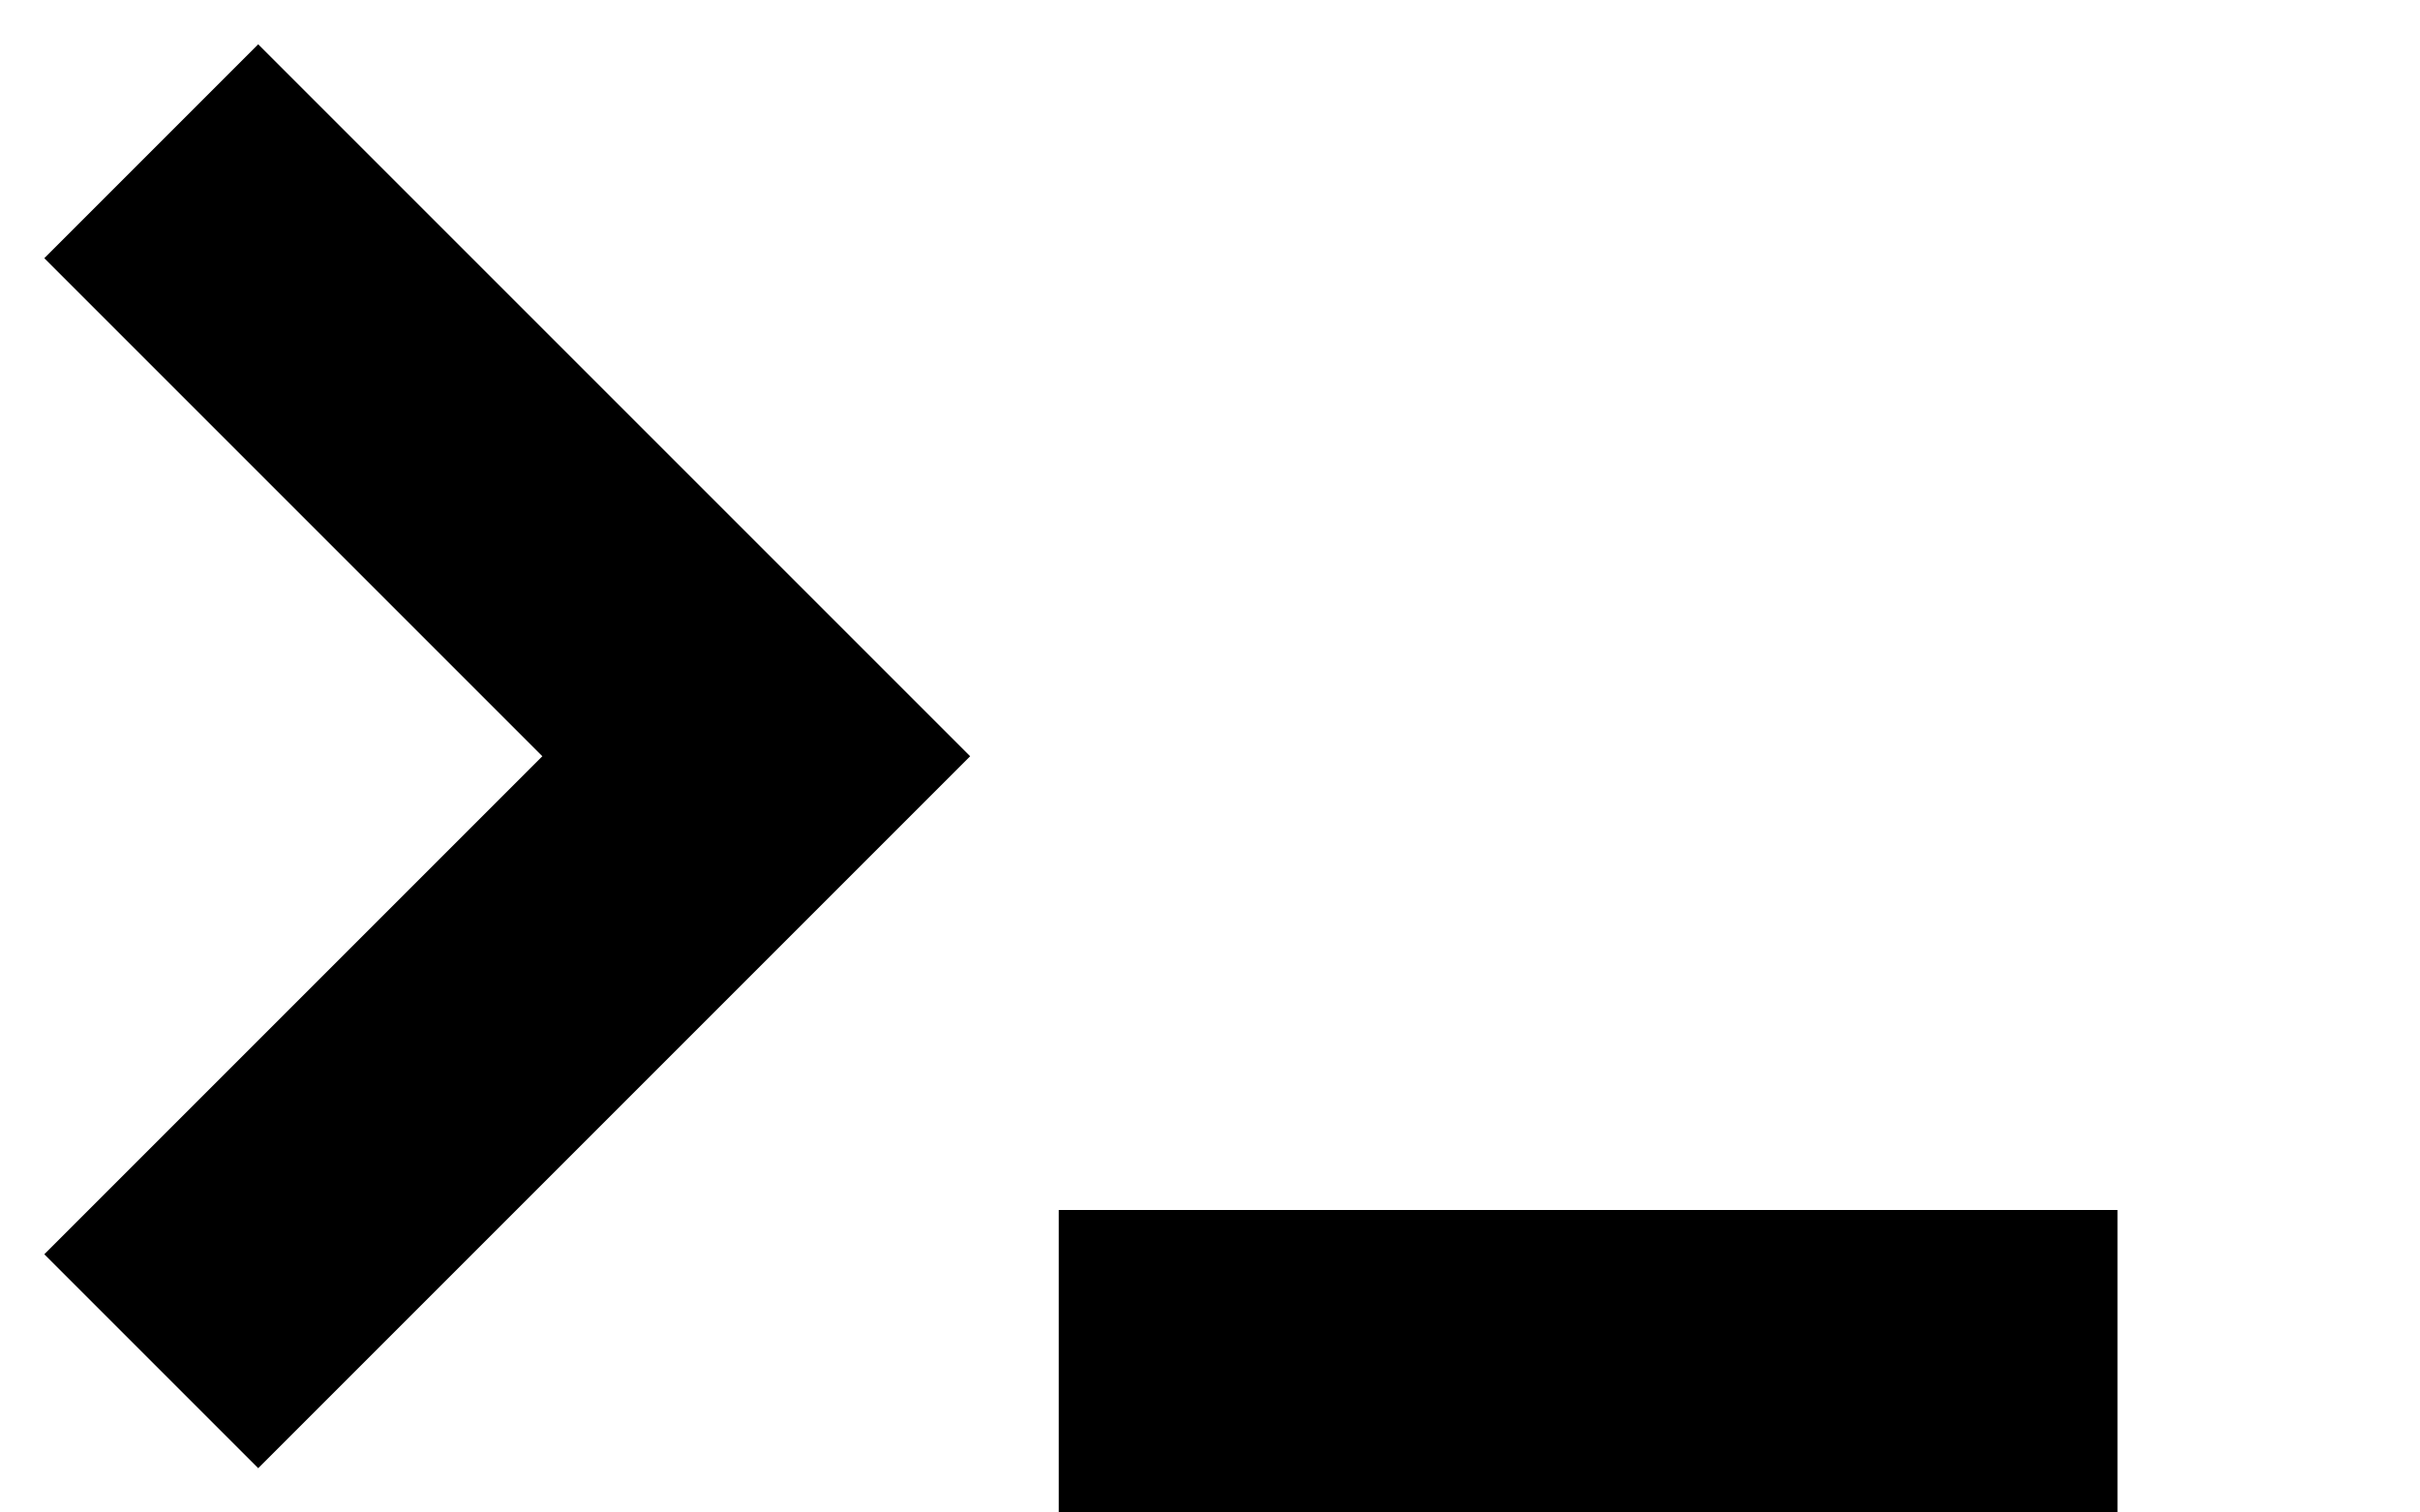<?xml version="1.0" encoding="utf-8"?>
<svg xmlns="http://www.w3.org/2000/svg" xmlns:xlink="http://www.w3.org/1999/xlink" viewBox="0 0 16 10">
	<g>
		<path fill="none" stroke="#000000" d="M1 1l4 4l-4 4M7 9l7 0" stroke-width="2"/>
	</g>
</svg>